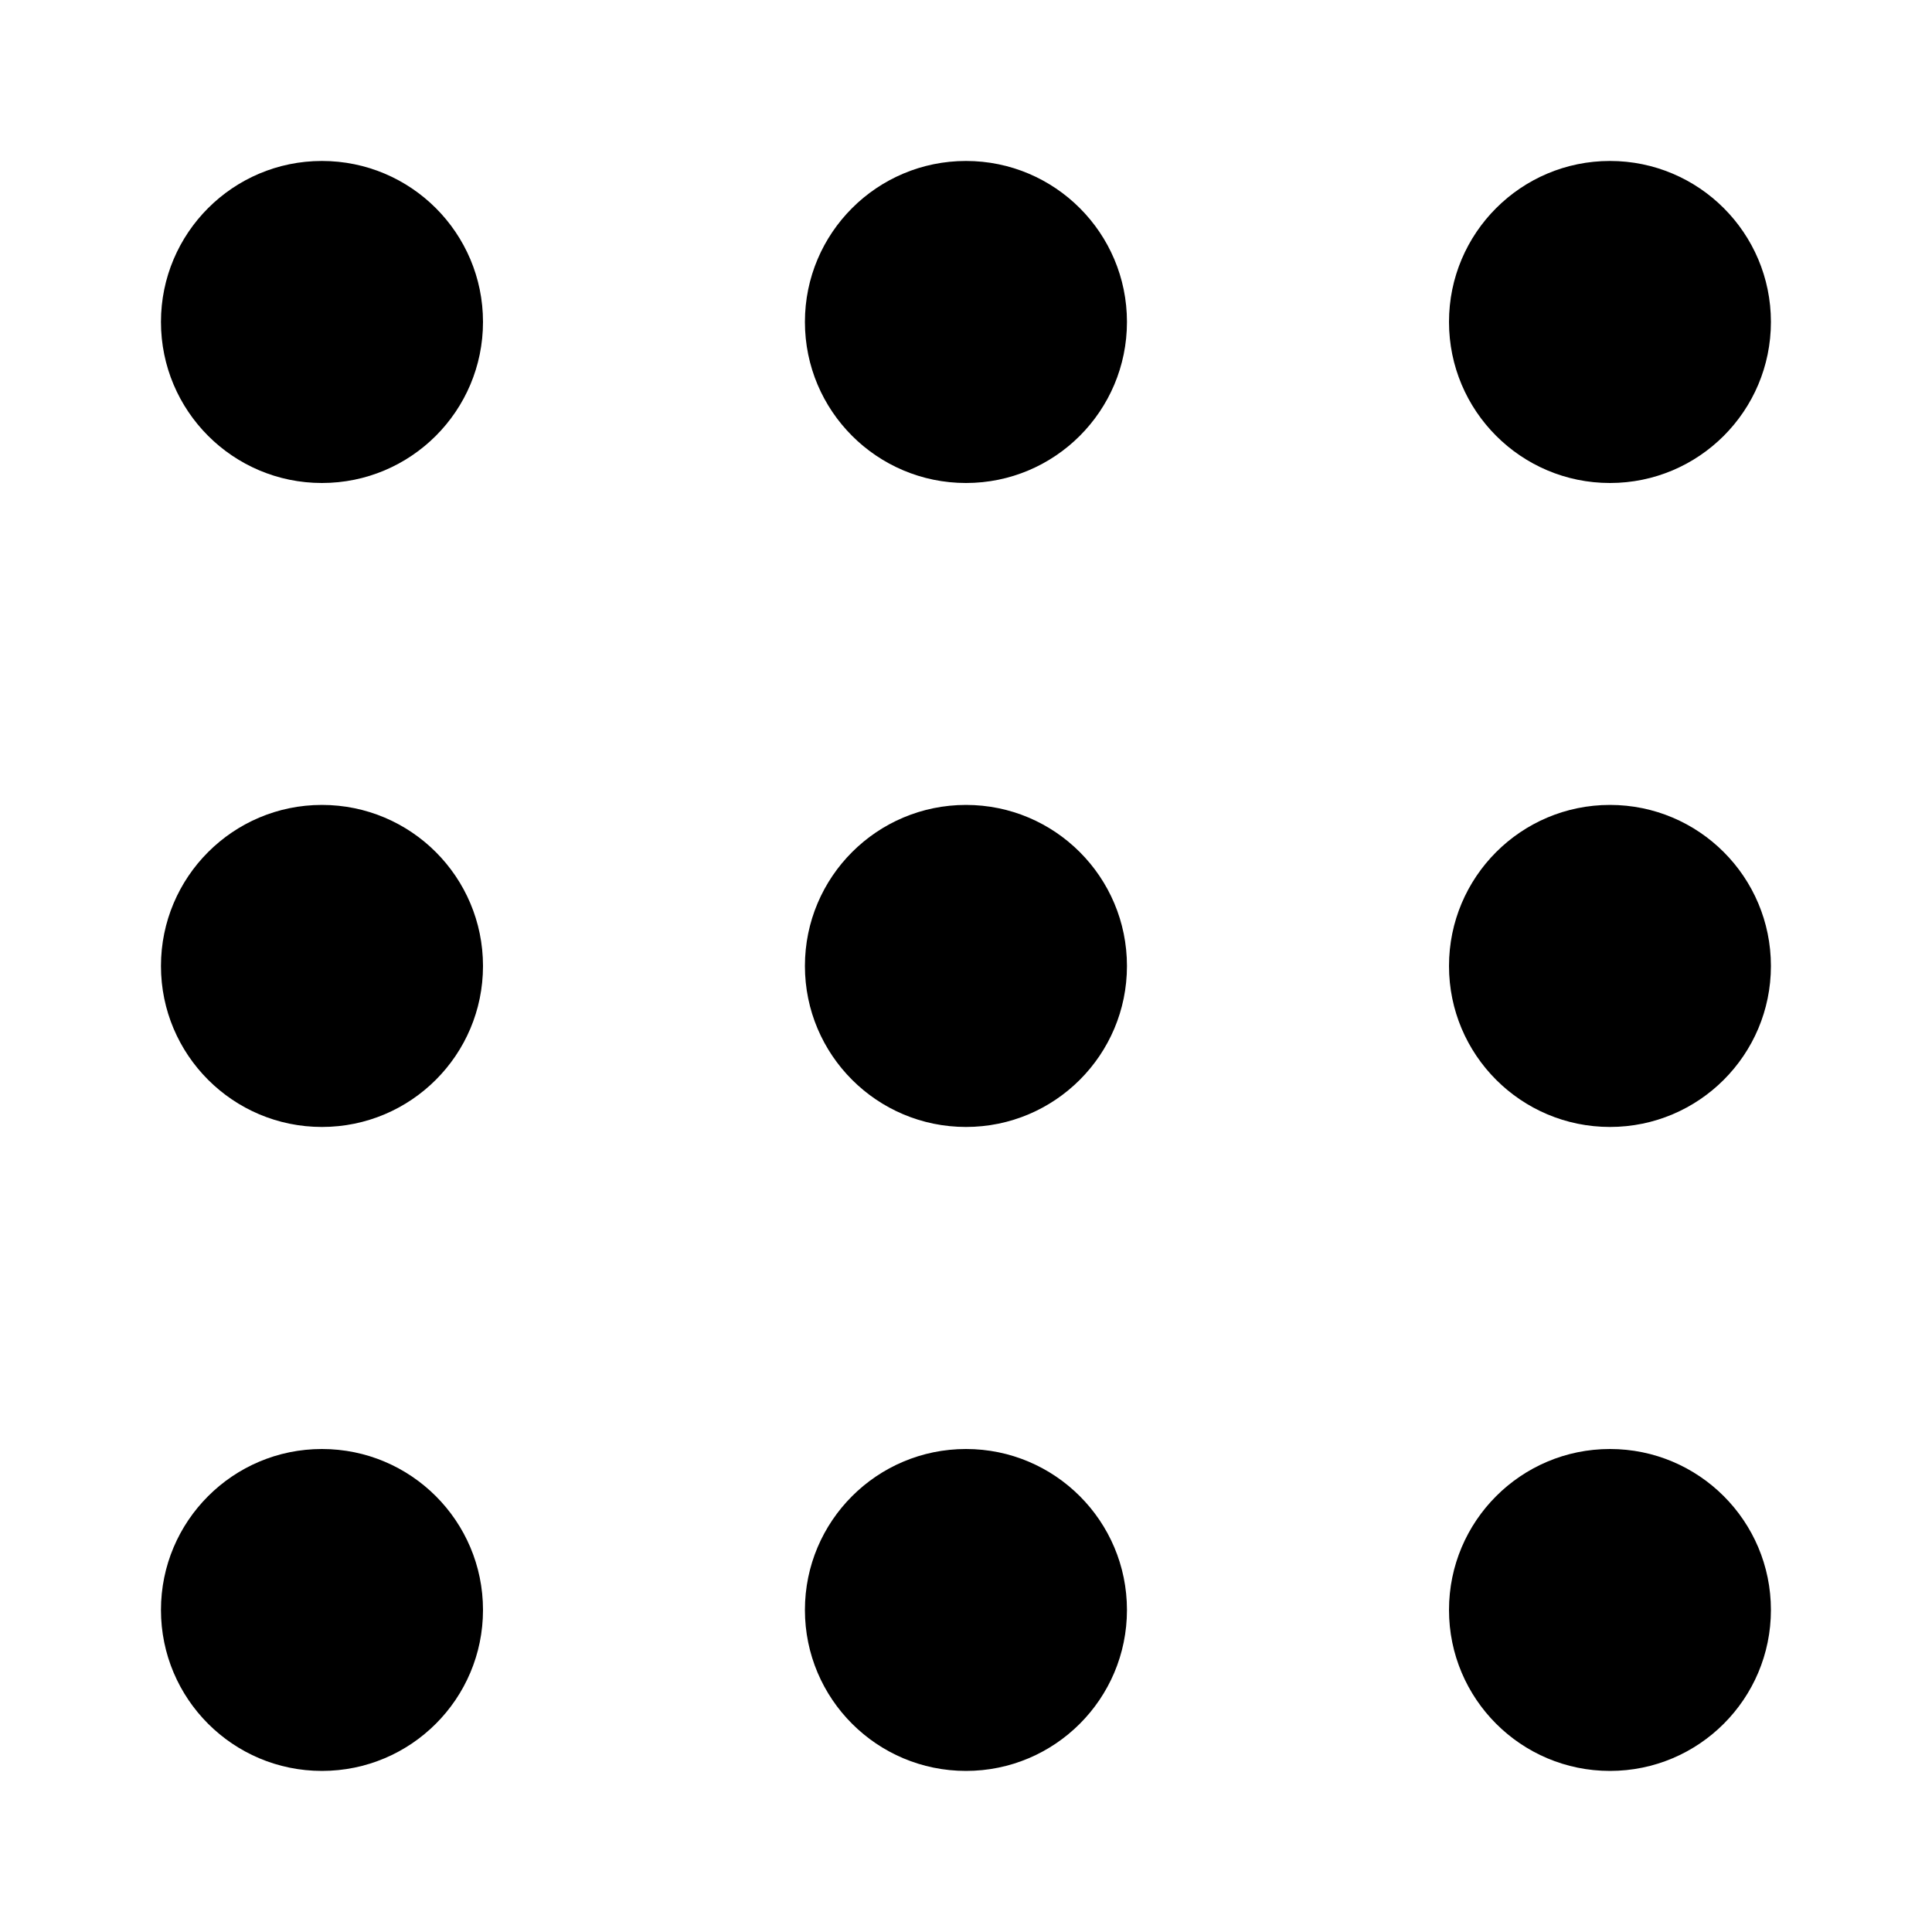 <svg width="16" height="16" viewBox="0 0 16 16" fill="currentColor" xmlns="http://www.w3.org/2000/svg">
<path fill-rule="evenodd" clip-rule="evenodd" d="M12 2.666C12 3.403 12.597 4 13.333 4C14.069 4 14.666 3.403 14.666 2.666C14.666 1.93 14.069 1.333 13.333 1.333C12.597 1.333 12 1.93 12 2.666ZM13.333 9.333C12.597 9.333 12 8.736 12 8C12 7.263 12.597 6.666 13.333 6.666C14.069 6.666 14.666 7.263 14.666 8C14.666 8.736 14.069 9.333 13.333 9.333ZM13.333 14.666C12.597 14.666 12 14.069 12 13.333C12 12.597 12.597 12 13.333 12C14.069 12 14.666 12.597 14.666 13.333C14.666 14.069 14.069 14.666 13.333 14.666ZM8 14.666C7.263 14.666 6.666 14.069 6.666 13.333C6.666 12.597 7.263 12 8 12C8.736 12 9.333 12.597 9.333 13.333C9.333 14.069 8.736 14.666 8 14.666ZM6.666 8C6.666 8.736 7.263 9.333 8 9.333C8.736 9.333 9.333 8.736 9.333 8C9.333 7.263 8.736 6.666 8 6.666C7.263 6.666 6.666 7.263 6.666 8ZM8 4C7.263 4 6.666 3.403 6.666 2.666C6.666 1.93 7.263 1.333 8 1.333C8.736 1.333 9.333 1.93 9.333 2.666C9.333 3.403 8.736 4 8 4ZM1.333 13.333C1.333 14.069 1.93 14.666 2.666 14.666C3.403 14.666 4 14.069 4 13.333C4 12.597 3.403 12 2.666 12C1.93 12 1.333 12.597 1.333 13.333ZM2.666 9.333C1.93 9.333 1.333 8.736 1.333 8C1.333 7.263 1.93 6.666 2.666 6.666C3.403 6.666 4 7.263 4 8C4 8.736 3.403 9.333 2.666 9.333ZM1.333 2.666C1.333 3.403 1.93 4 2.666 4C3.403 4 4 3.403 4 2.666C4 1.93 3.403 1.333 2.666 1.333C1.93 1.333 1.333 1.93 1.333 2.666Z" fill="currentColor"/>
</svg>

